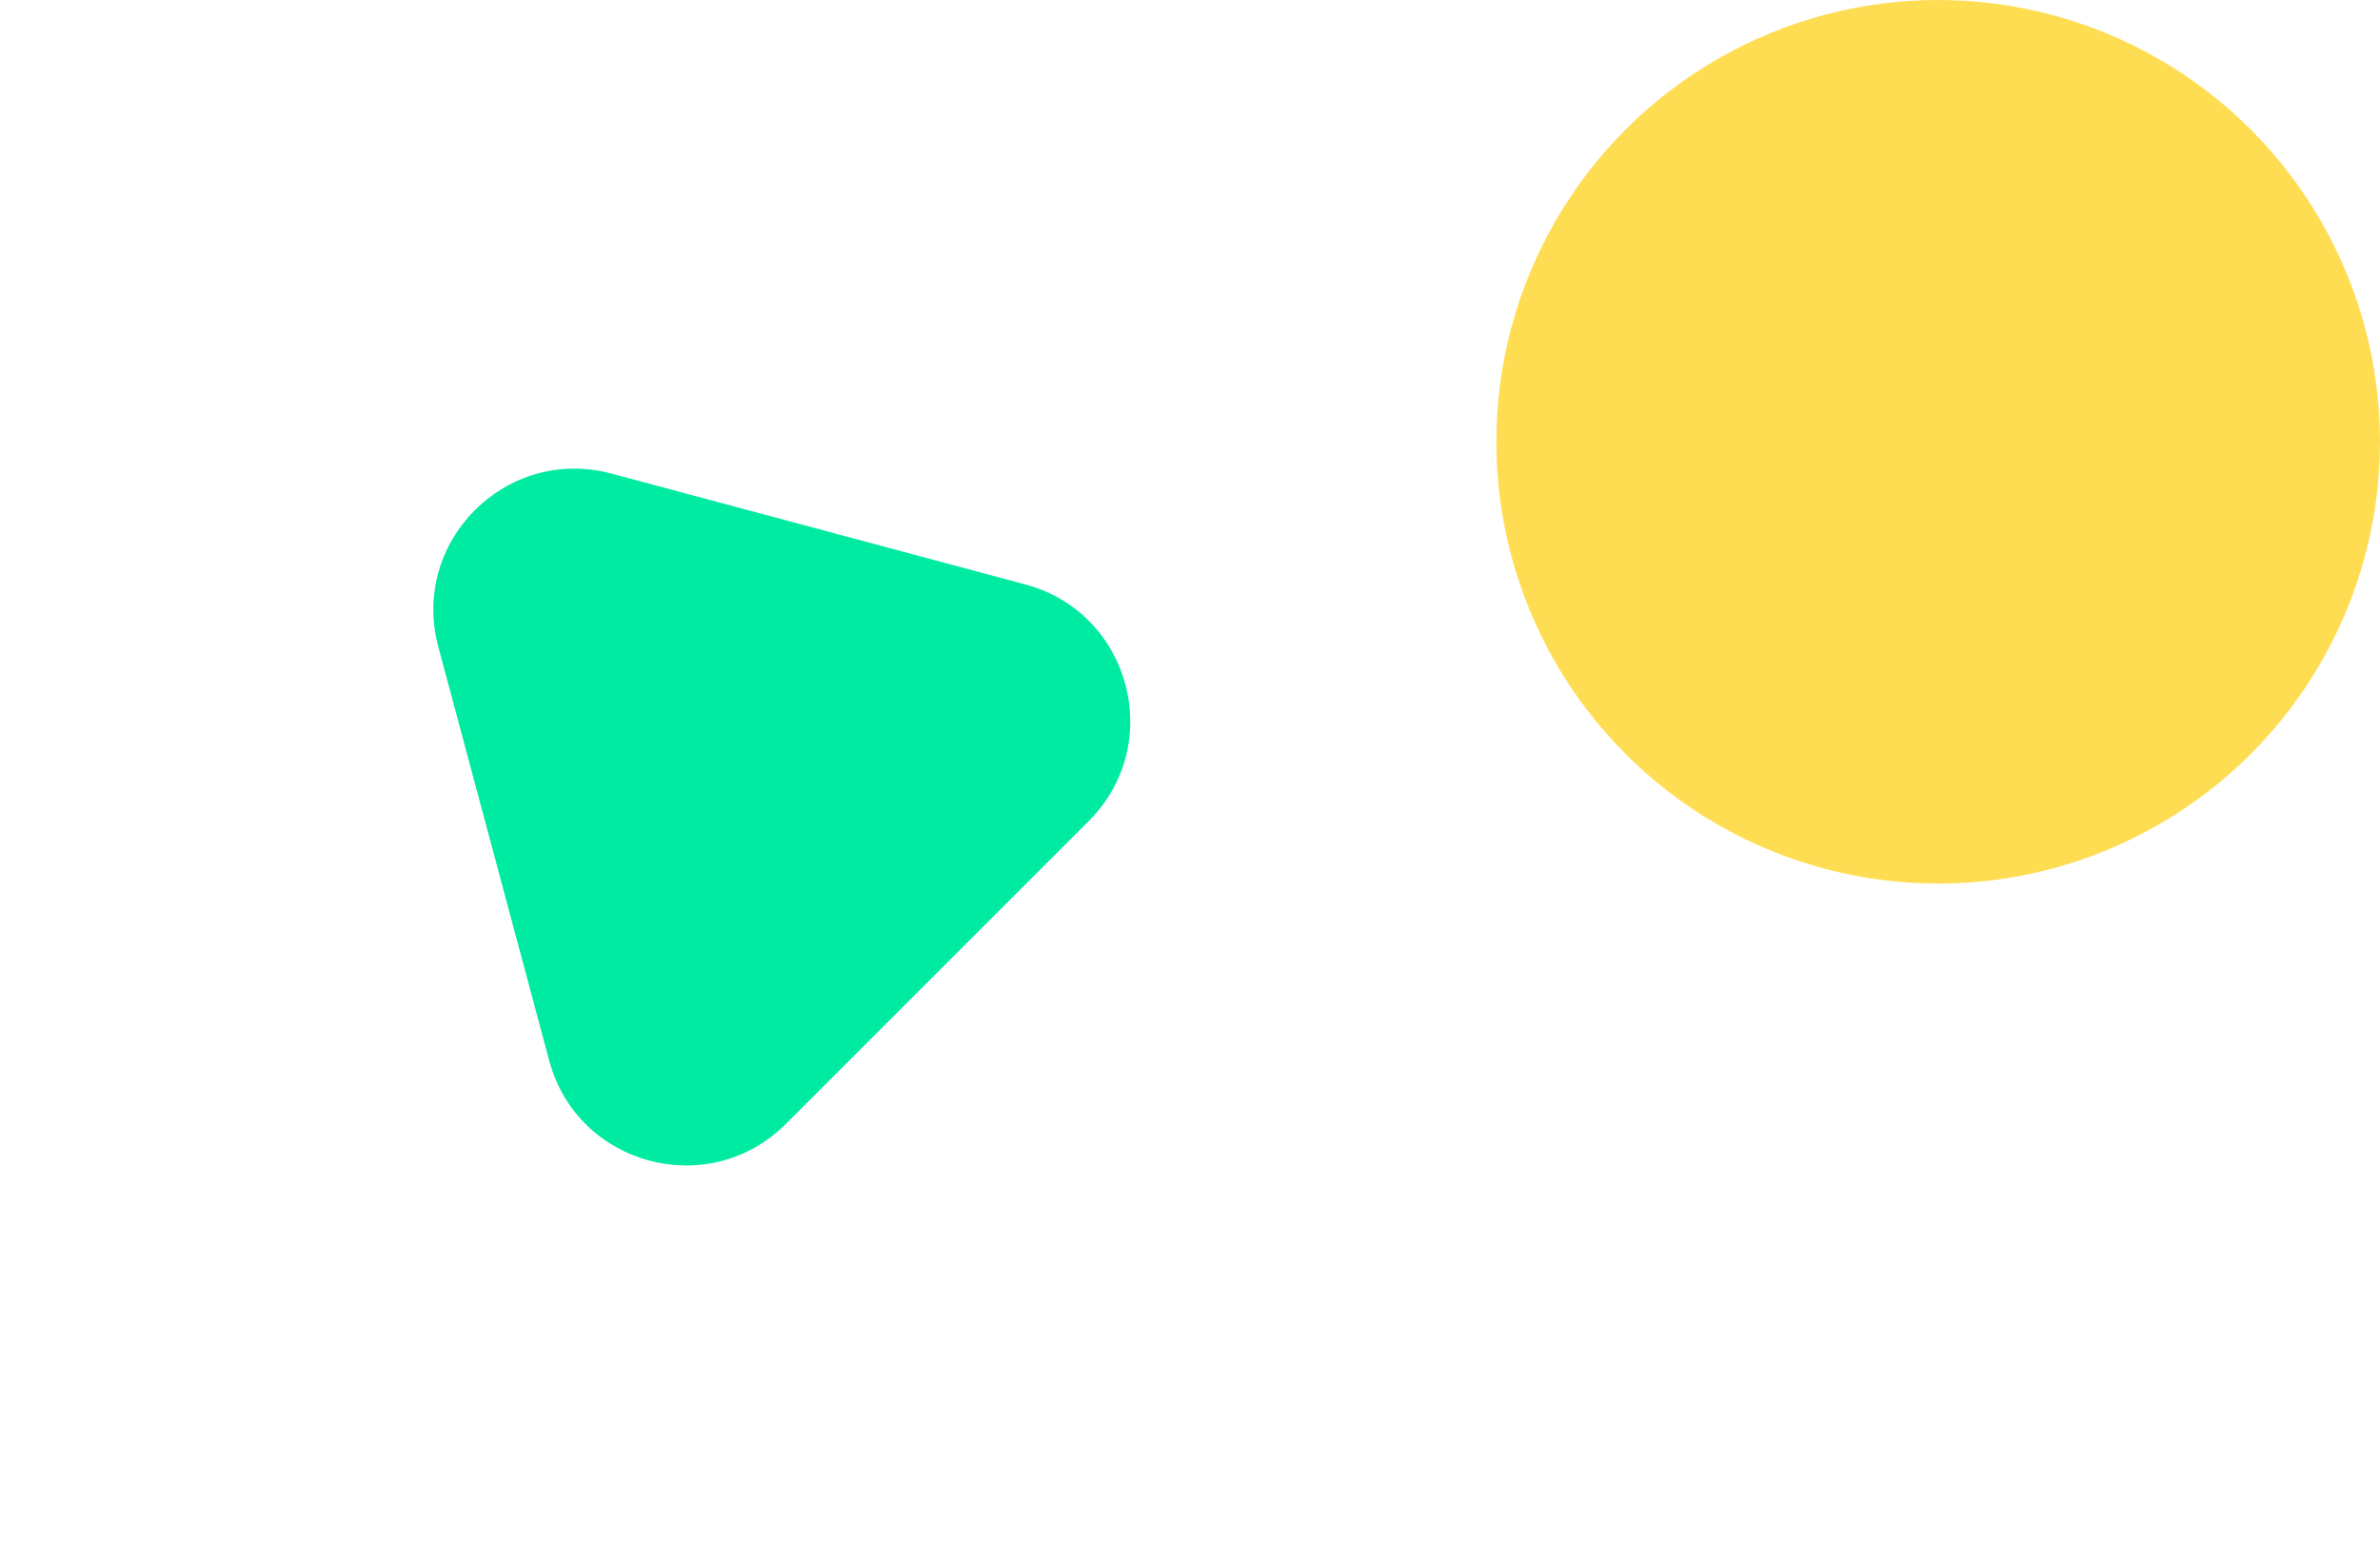 <svg width="202" height="131" viewBox="0 0 202 131" fill="none" xmlns="http://www.w3.org/2000/svg">
<circle cx="164.5" cy="37.5" r="37.5" fill="#FFDD53"/>
<path d="M37.199 54.896C34.808 45.973 42.973 37.808 51.896 40.199L87.03 49.613C95.953 52.004 98.941 63.158 92.409 69.69L66.69 95.409C60.158 101.941 49.004 98.953 46.613 90.03L37.199 54.896Z" fill="#00EBA2"/>
</svg>
